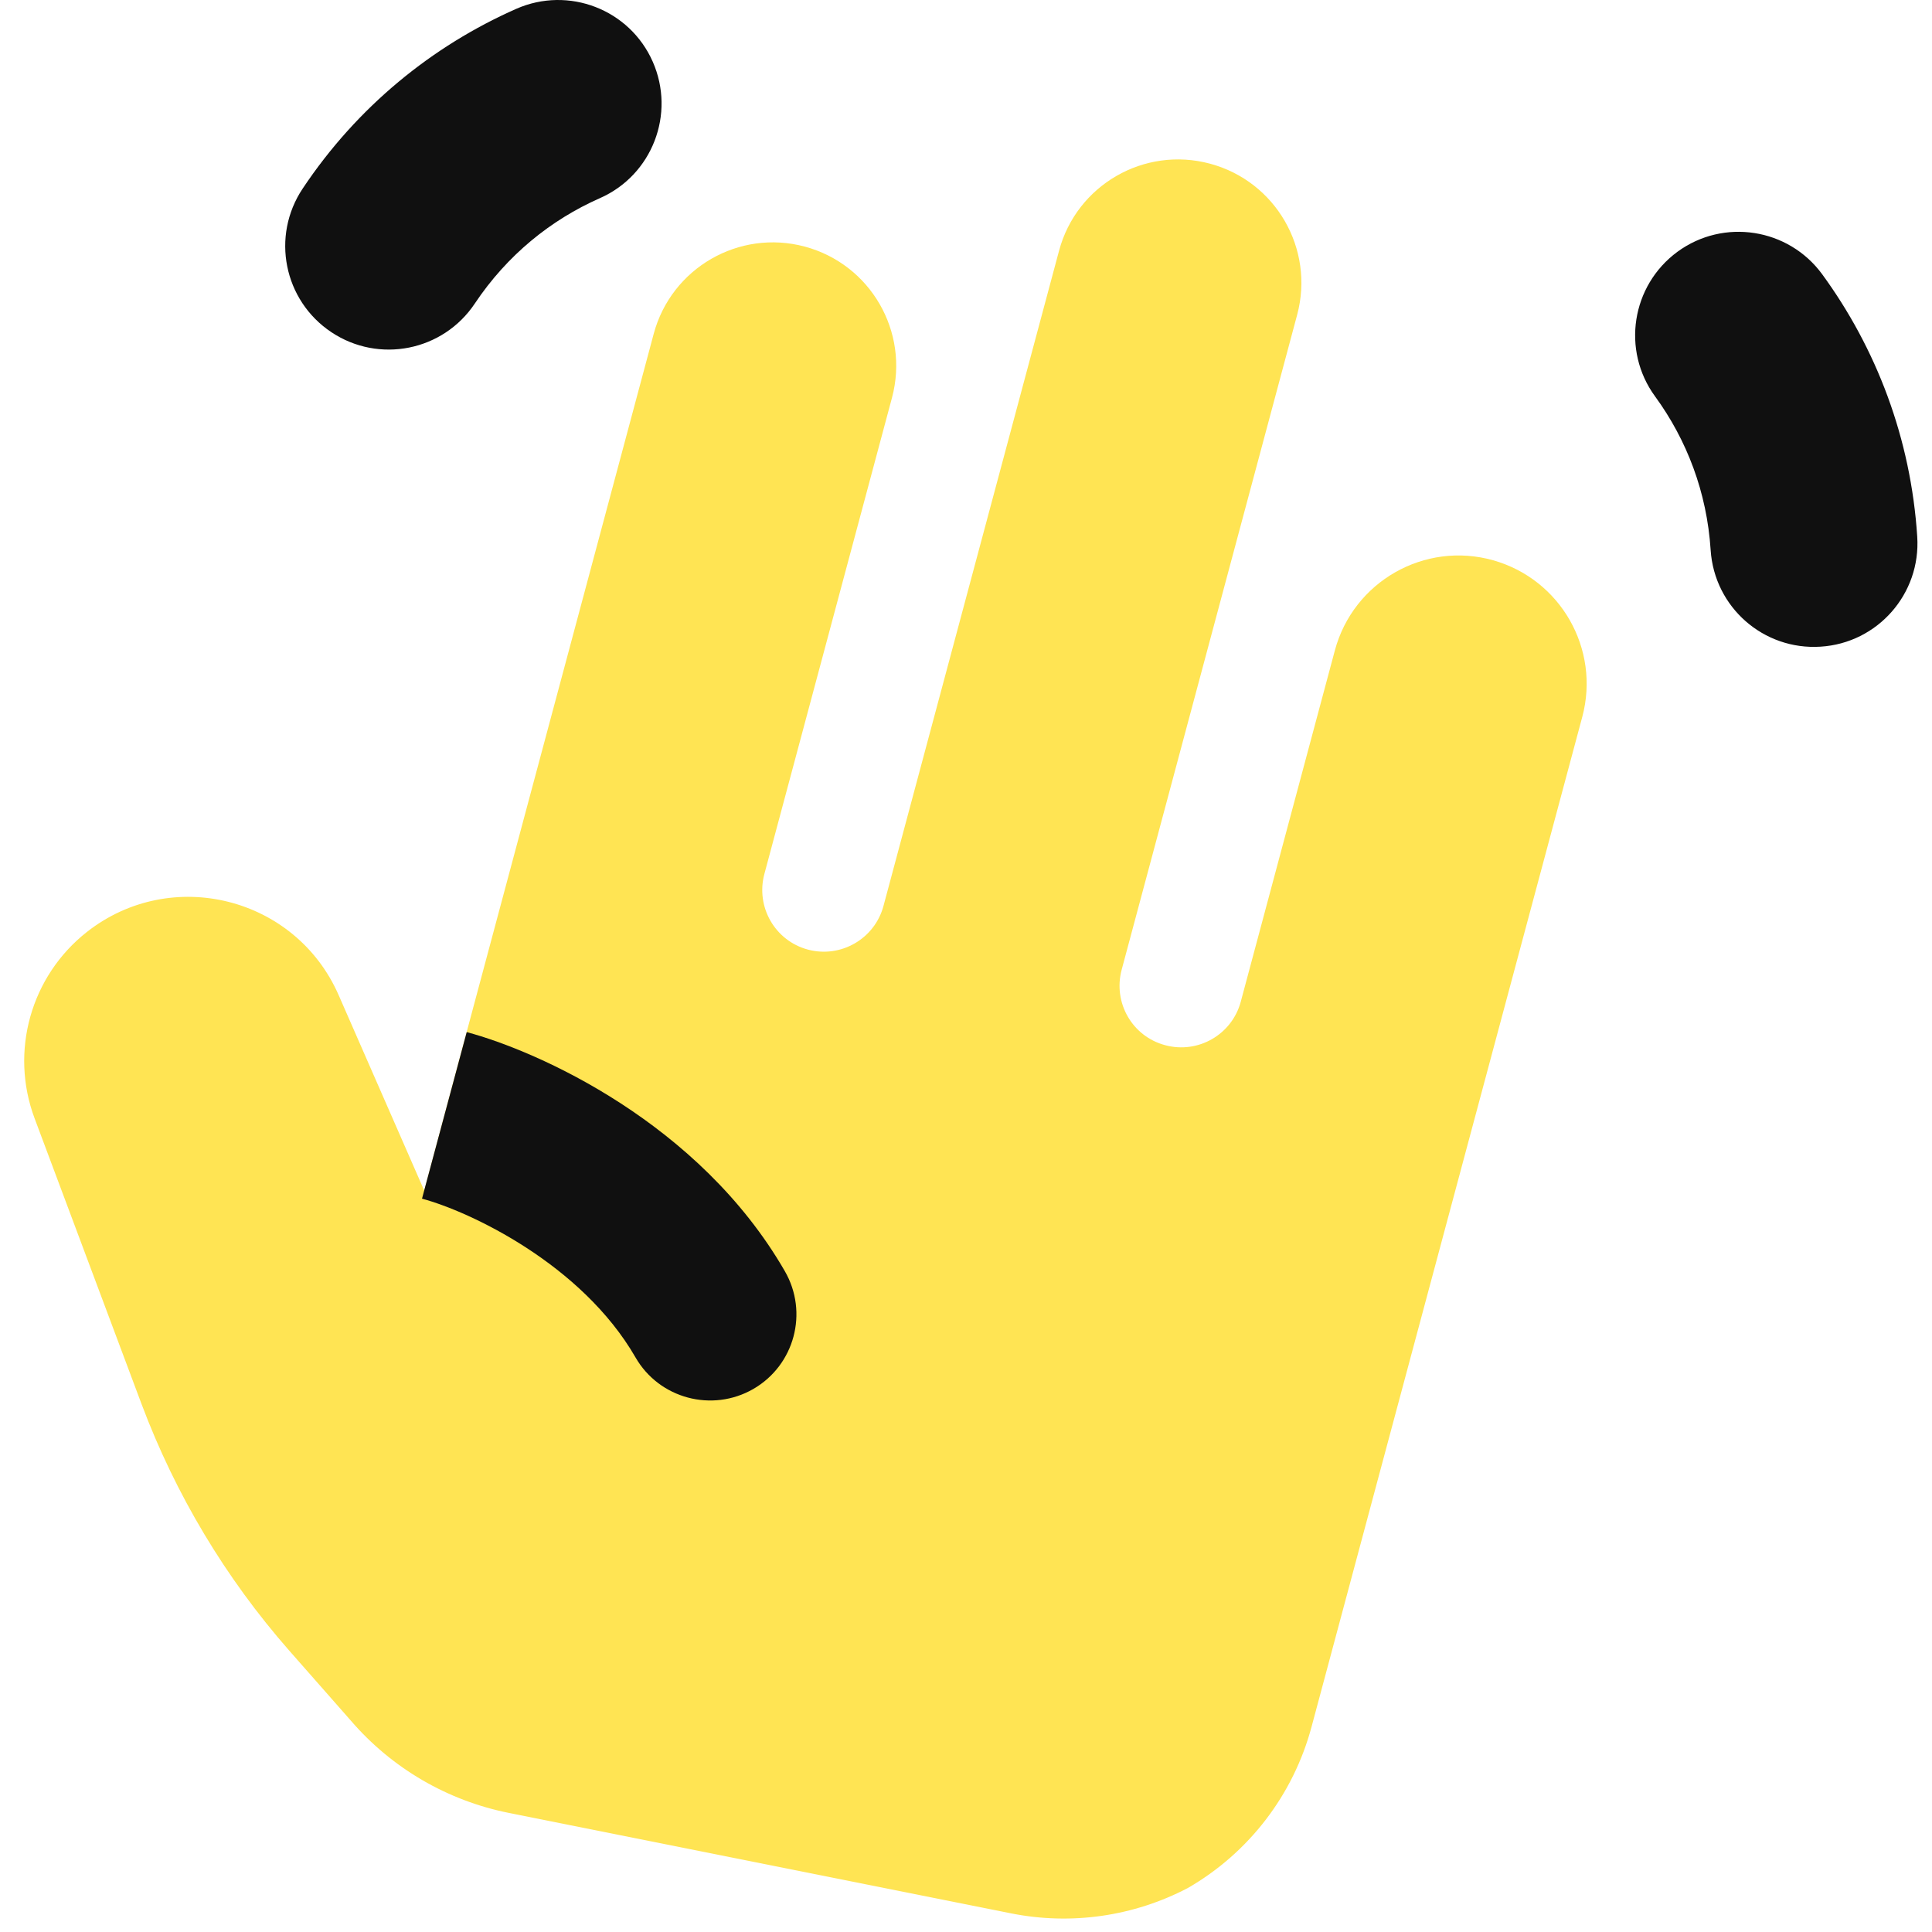 <svg width="14" height="14" viewBox="0 0 14 14" fill="none" xmlns="http://www.w3.org/2000/svg">
<g clip-path="url(#clip0_1222_12684)">
<path d="M2.096 11.961L2.543 12.469C2.839 12.813 3.242 13.048 3.687 13.137L7.327 13.865C7.763 13.952 8.215 13.887 8.608 13.681C9.05 13.426 9.372 13.006 9.504 12.513L11.466 5.194C11.597 4.703 11.309 4.198 10.82 4.06C10.323 3.92 9.807 4.214 9.673 4.713L8.991 7.259C8.927 7.497 8.682 7.638 8.444 7.574C8.205 7.511 8.064 7.266 8.128 7.027L9.4 2.28C9.527 1.804 9.245 1.314 8.768 1.186C8.291 1.058 7.801 1.341 7.674 1.818L6.402 6.565C6.338 6.803 6.093 6.945 5.854 6.881C5.616 6.817 5.475 6.572 5.539 6.333L6.464 2.881C6.591 2.404 6.308 1.915 5.832 1.787C5.355 1.659 4.865 1.942 4.737 2.419L3.074 8.627L2.454 7.211C2.142 6.499 1.242 6.273 0.63 6.753C0.223 7.073 0.069 7.62 0.251 8.105L1.026 10.175C1.272 10.83 1.634 11.435 2.096 11.961Z" fill="#FFE453"/>
<path fill-rule="evenodd" clip-rule="evenodd" d="M3.741 0.064C4.12 -0.103 4.563 0.068 4.73 0.447C4.897 0.826 4.726 1.269 4.347 1.436C3.991 1.593 3.674 1.85 3.441 2.199C3.211 2.544 2.746 2.637 2.401 2.407C2.056 2.177 1.963 1.712 2.193 1.367C2.589 0.773 3.132 0.333 3.741 0.064ZM12.156 1.824C12.49 1.58 12.959 1.653 13.204 1.987C13.597 2.525 13.847 3.177 13.893 3.889C13.92 4.303 13.606 4.66 13.193 4.686C12.779 4.713 12.423 4.4 12.396 3.986C12.369 3.567 12.223 3.187 11.993 2.872C11.749 2.538 11.822 2.069 12.156 1.824ZM3.074 8.626L3.058 8.686C3.405 8.779 4.215 9.16 4.605 9.836C4.777 10.135 5.16 10.237 5.459 10.065C5.758 9.892 5.86 9.51 5.687 9.211C5.067 8.136 3.898 7.617 3.382 7.479L3.074 8.626Z" fill="#101010"/>
</g>
<defs>
<clipPath id="clip0_1222_12684">
<rect width="14" height="14" fill="white"/>
</clipPath>
</defs>
</svg>
